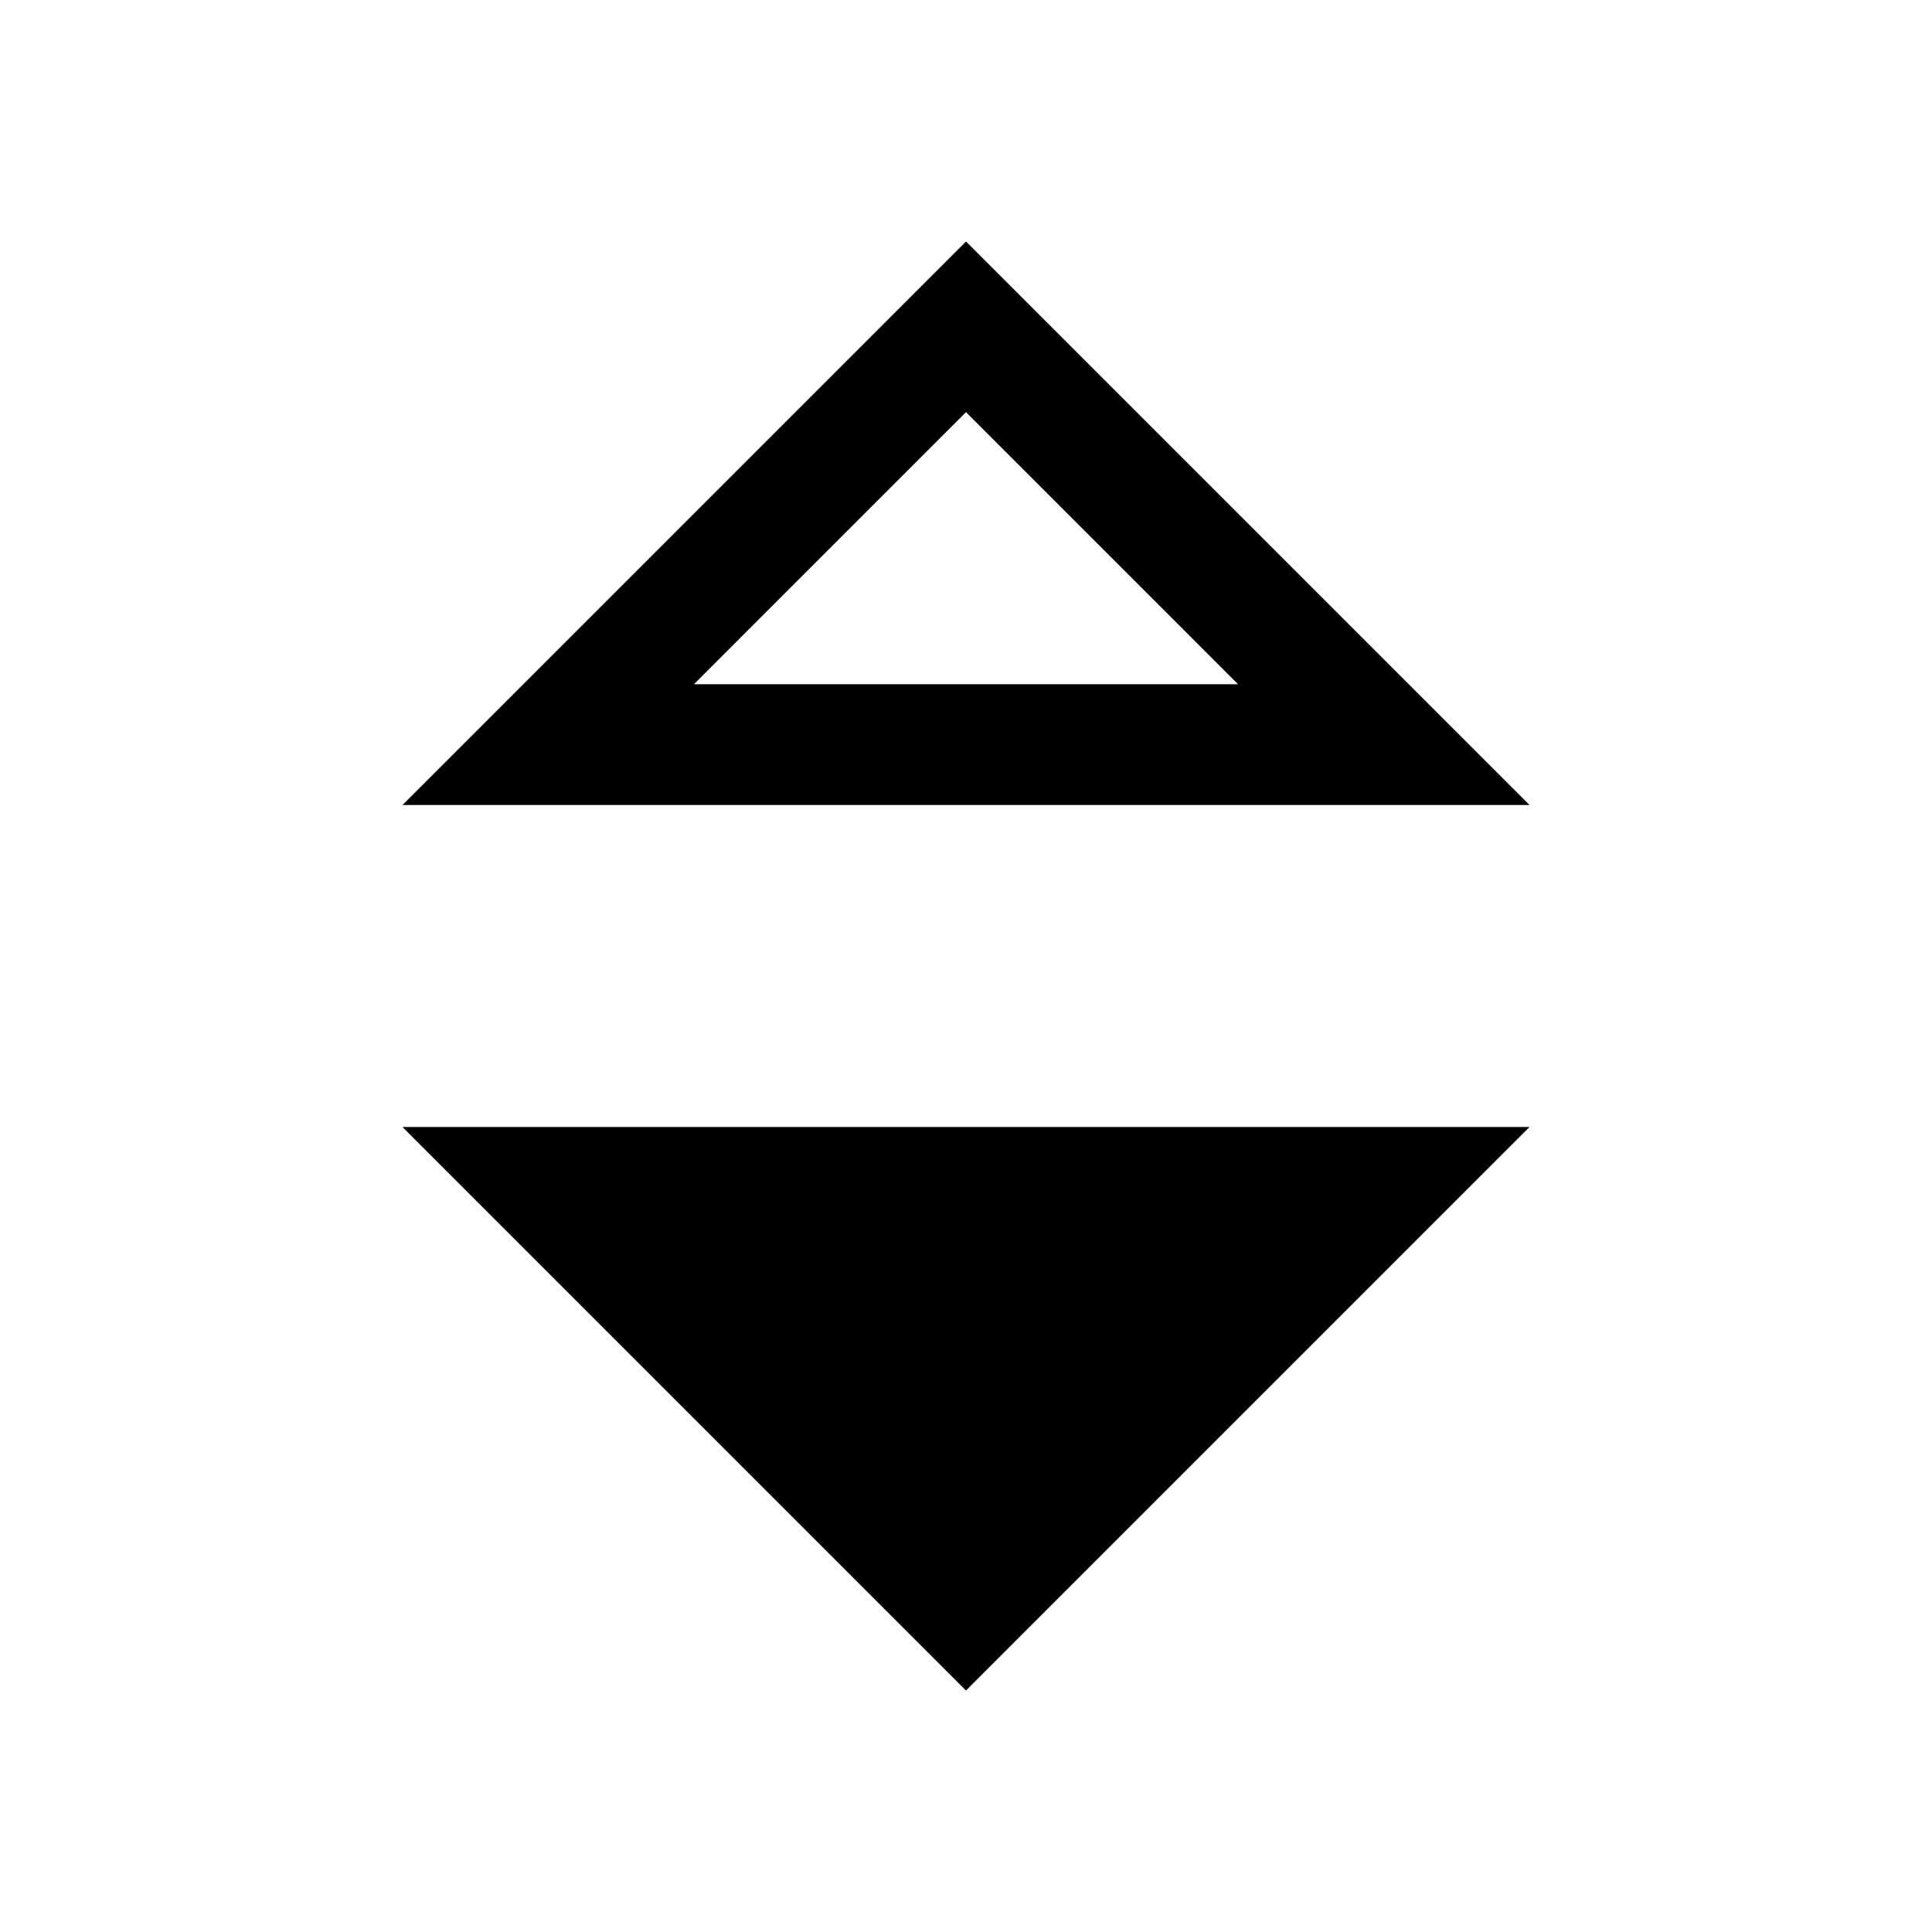 <svg width="24" height="24" viewBox="0 0 24 24" fill="none" xmlns="http://www.w3.org/2000/svg">
<path d="M15.38 8.5H8.62L12 5.12L15.38 8.5ZM19 10L12 3L5 10H19ZM19 14H5L12 21L19 14Z" fill="black"/>
</svg>
